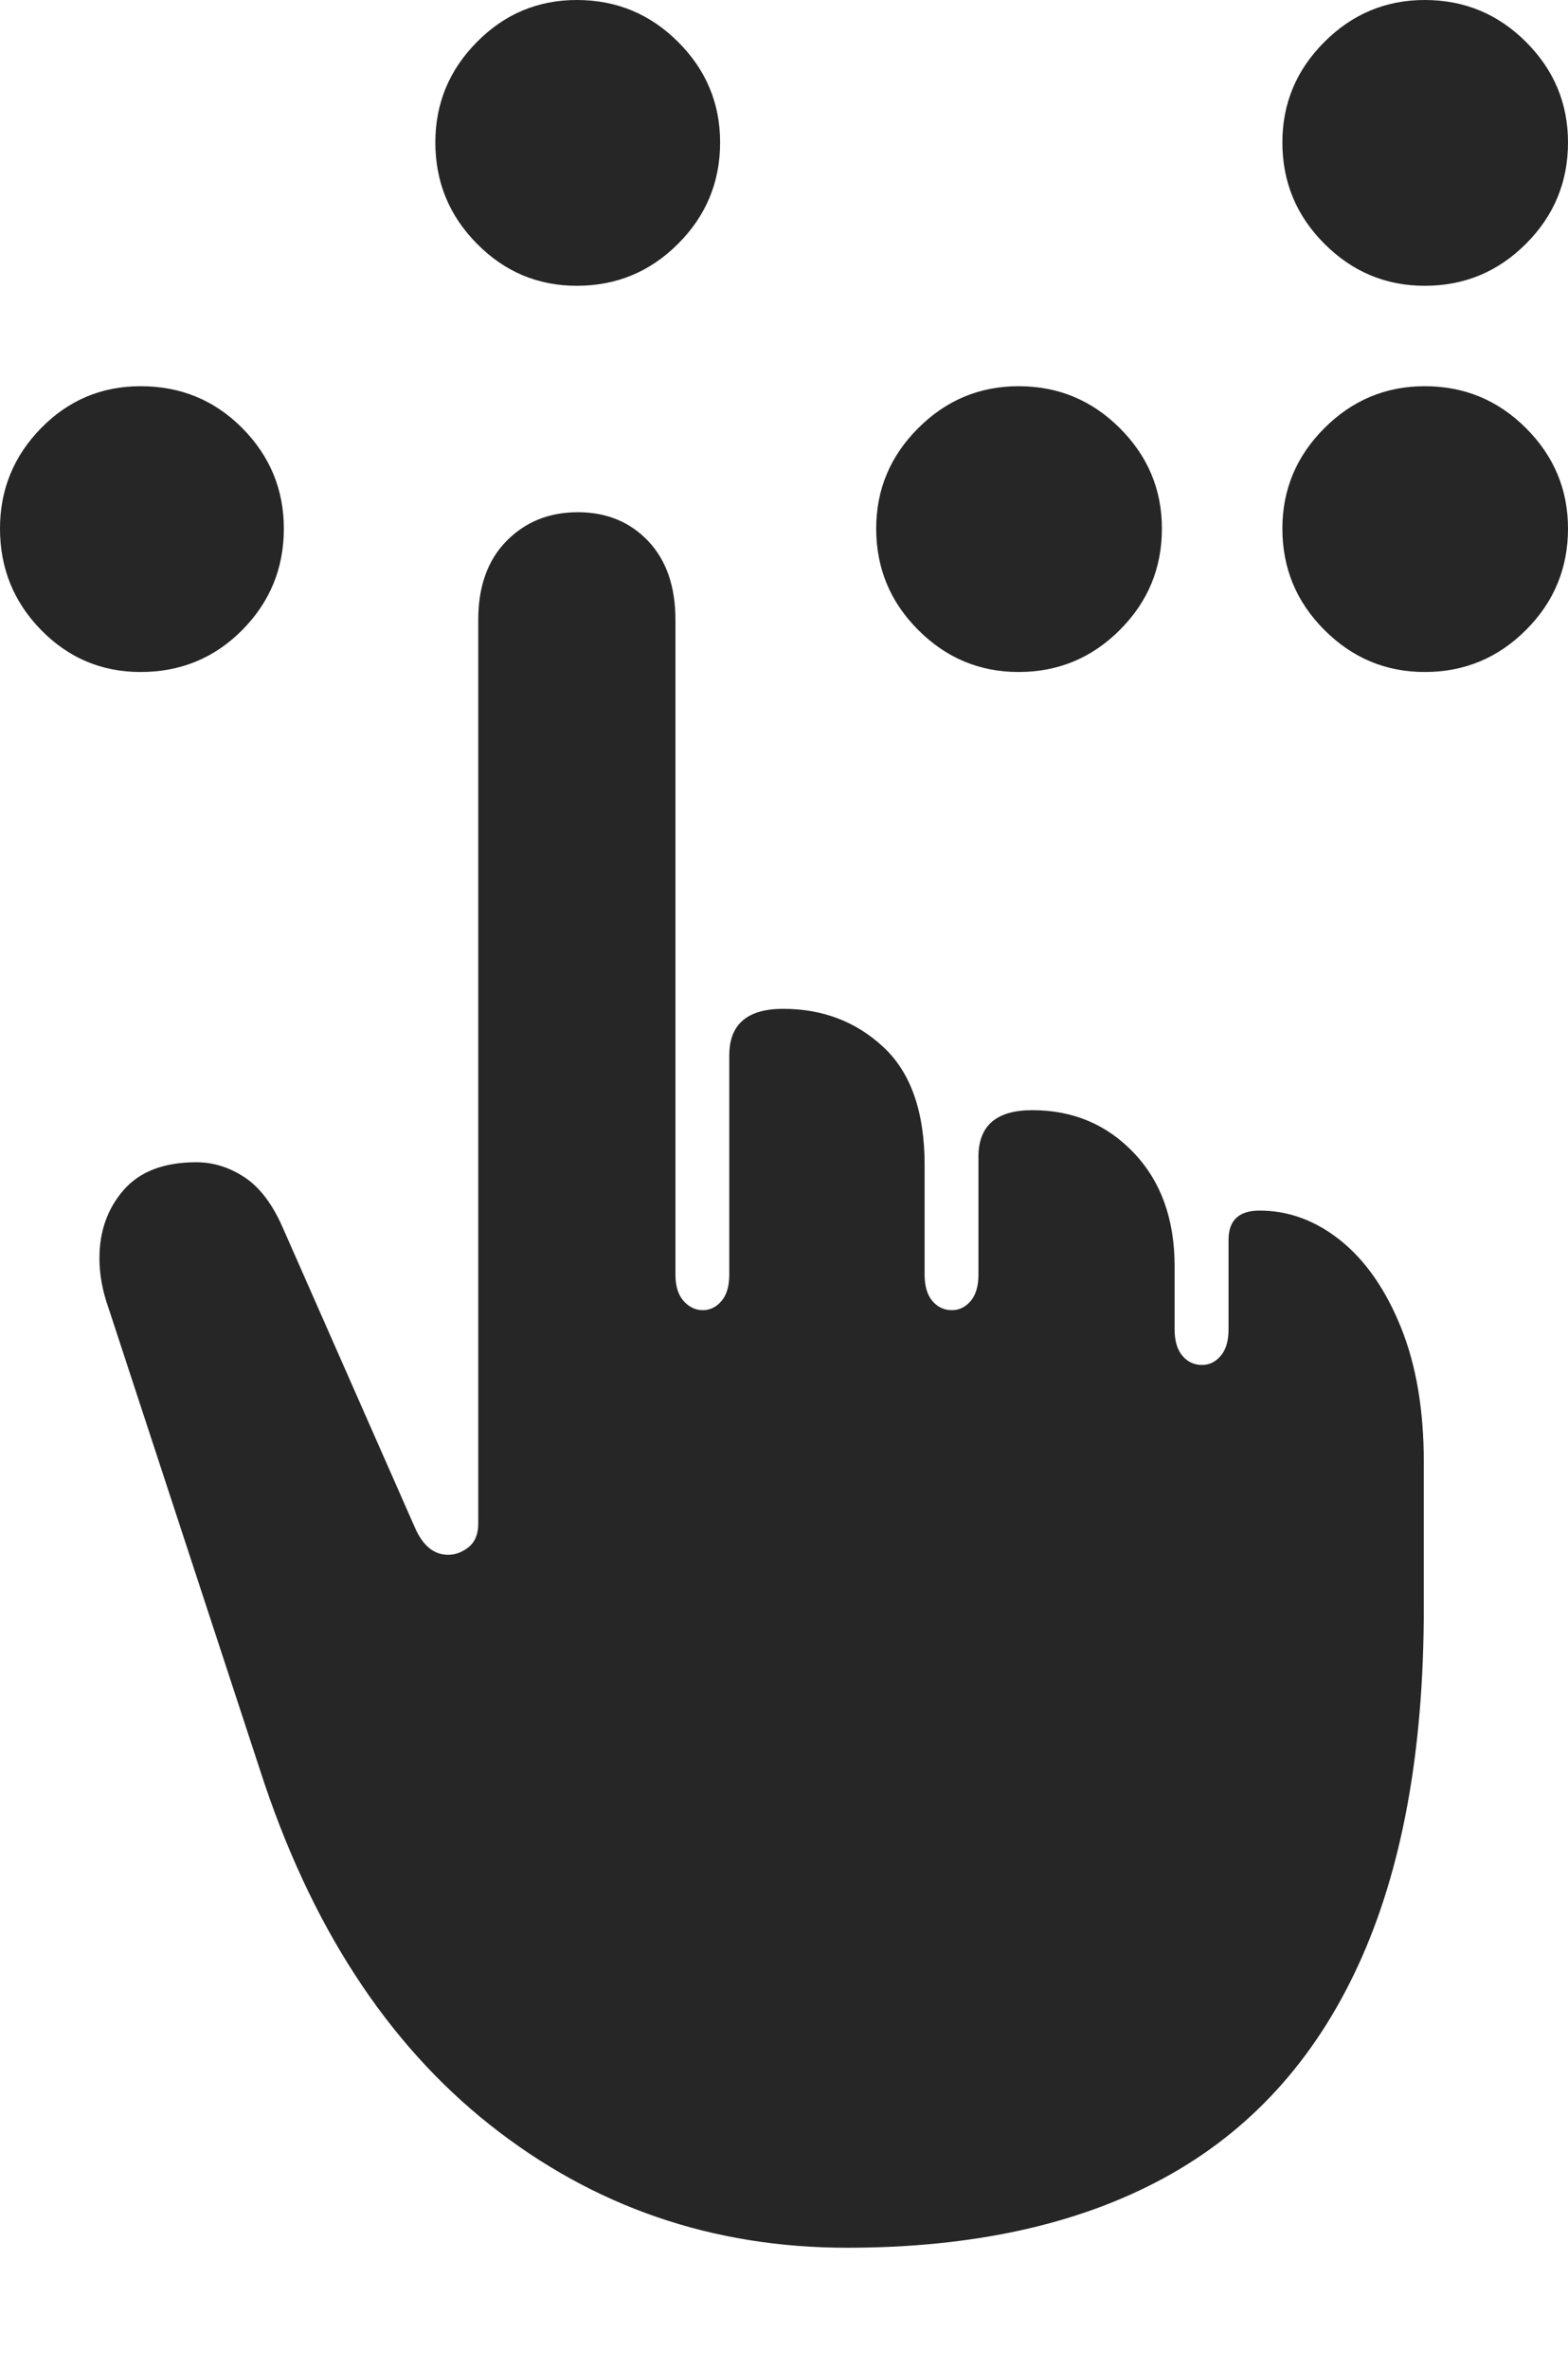 <?xml version="1.0" encoding="UTF-8"?>
<!--Generator: Apple Native CoreSVG 175-->
<!DOCTYPE svg
PUBLIC "-//W3C//DTD SVG 1.1//EN"
       "http://www.w3.org/Graphics/SVG/1.1/DTD/svg11.dtd">
<svg version="1.1" xmlns="http://www.w3.org/2000/svg" xmlns:xlink="http://www.w3.org/1999/xlink" width="16.777" height="25.342">
 <g>
  <rect height="25.342" opacity="0" width="16.777" x="0" y="0"/>
  <path d="M9.062 24.043Q11.084 24.043 12.456 23.296Q13.828 22.549 14.531 21.025Q15.234 19.502 15.234 17.207L15.234 15.635Q15.234 14.805 14.99 14.199Q14.746 13.594 14.346 13.271Q13.945 12.949 13.477 12.949Q13.145 12.949 13.145 13.262L13.145 14.219Q13.145 14.404 13.062 14.502Q12.979 14.6 12.861 14.6Q12.734 14.6 12.651 14.502Q12.568 14.404 12.568 14.219L12.568 13.545Q12.568 12.793 12.134 12.334Q11.699 11.875 11.045 11.875Q10.469 11.875 10.469 12.373L10.469 13.633Q10.469 13.818 10.386 13.916Q10.303 14.014 10.185 14.014Q10.059 14.014 9.976 13.916Q9.893 13.818 9.893 13.633L9.893 12.461Q9.893 11.611 9.453 11.201Q9.014 10.791 8.379 10.791Q7.803 10.791 7.803 11.289L7.803 13.633Q7.803 13.818 7.72 13.916Q7.637 14.014 7.52 14.014Q7.402 14.014 7.314 13.916Q7.227 13.818 7.227 13.633L7.227 6.631Q7.227 6.094 6.934 5.786Q6.641 5.479 6.182 5.479Q5.723 5.479 5.42 5.786Q5.117 6.094 5.117 6.631L5.117 16.299Q5.117 16.465 5.015 16.548Q4.912 16.631 4.795 16.631Q4.57 16.631 4.443 16.348L3.027 13.135Q2.861 12.754 2.617 12.593Q2.373 12.432 2.1 12.432Q1.582 12.432 1.323 12.729Q1.064 13.027 1.064 13.457Q1.064 13.594 1.089 13.726Q1.113 13.857 1.162 13.994L2.783 18.936Q3.584 21.416 5.244 22.73Q6.904 24.043 9.062 24.043ZM1.504 7.188Q2.148 7.188 2.593 6.738Q3.037 6.289 3.037 5.654Q3.037 5.029 2.593 4.58Q2.148 4.131 1.504 4.131Q0.879 4.131 0.439 4.58Q0 5.029 0 5.654Q0 6.289 0.439 6.738Q0.879 7.188 1.504 7.188ZM6.172 3.057Q6.807 3.057 7.256 2.607Q7.705 2.158 7.705 1.523Q7.705 0.898 7.256 0.449Q6.807 0 6.172 0Q5.547 0 5.103 0.449Q4.658 0.898 4.658 1.523Q4.658 2.158 5.103 2.607Q5.547 3.057 6.172 3.057ZM10.898 7.188Q11.533 7.188 11.982 6.738Q12.432 6.289 12.432 5.654Q12.432 5.029 11.982 4.58Q11.533 4.131 10.898 4.131Q10.273 4.131 9.824 4.58Q9.375 5.029 9.375 5.654Q9.375 6.289 9.824 6.738Q10.273 7.188 10.898 7.188ZM15.244 7.188Q15.879 7.188 16.328 6.738Q16.777 6.289 16.777 5.654Q16.777 5.029 16.328 4.58Q15.879 4.131 15.244 4.131Q14.619 4.131 14.17 4.58Q13.721 5.029 13.721 5.654Q13.721 6.289 14.17 6.738Q14.619 7.188 15.244 7.188ZM15.244 3.057Q15.879 3.057 16.328 2.607Q16.777 2.158 16.777 1.523Q16.777 0.898 16.328 0.449Q15.879 0 15.244 0Q14.619 0 14.17 0.449Q13.721 0.898 13.721 1.523Q13.721 2.158 14.17 2.607Q14.619 3.057 15.244 3.057Z" fill="rgba(0,0,0,0.85)"/>
 </g>
</svg>
